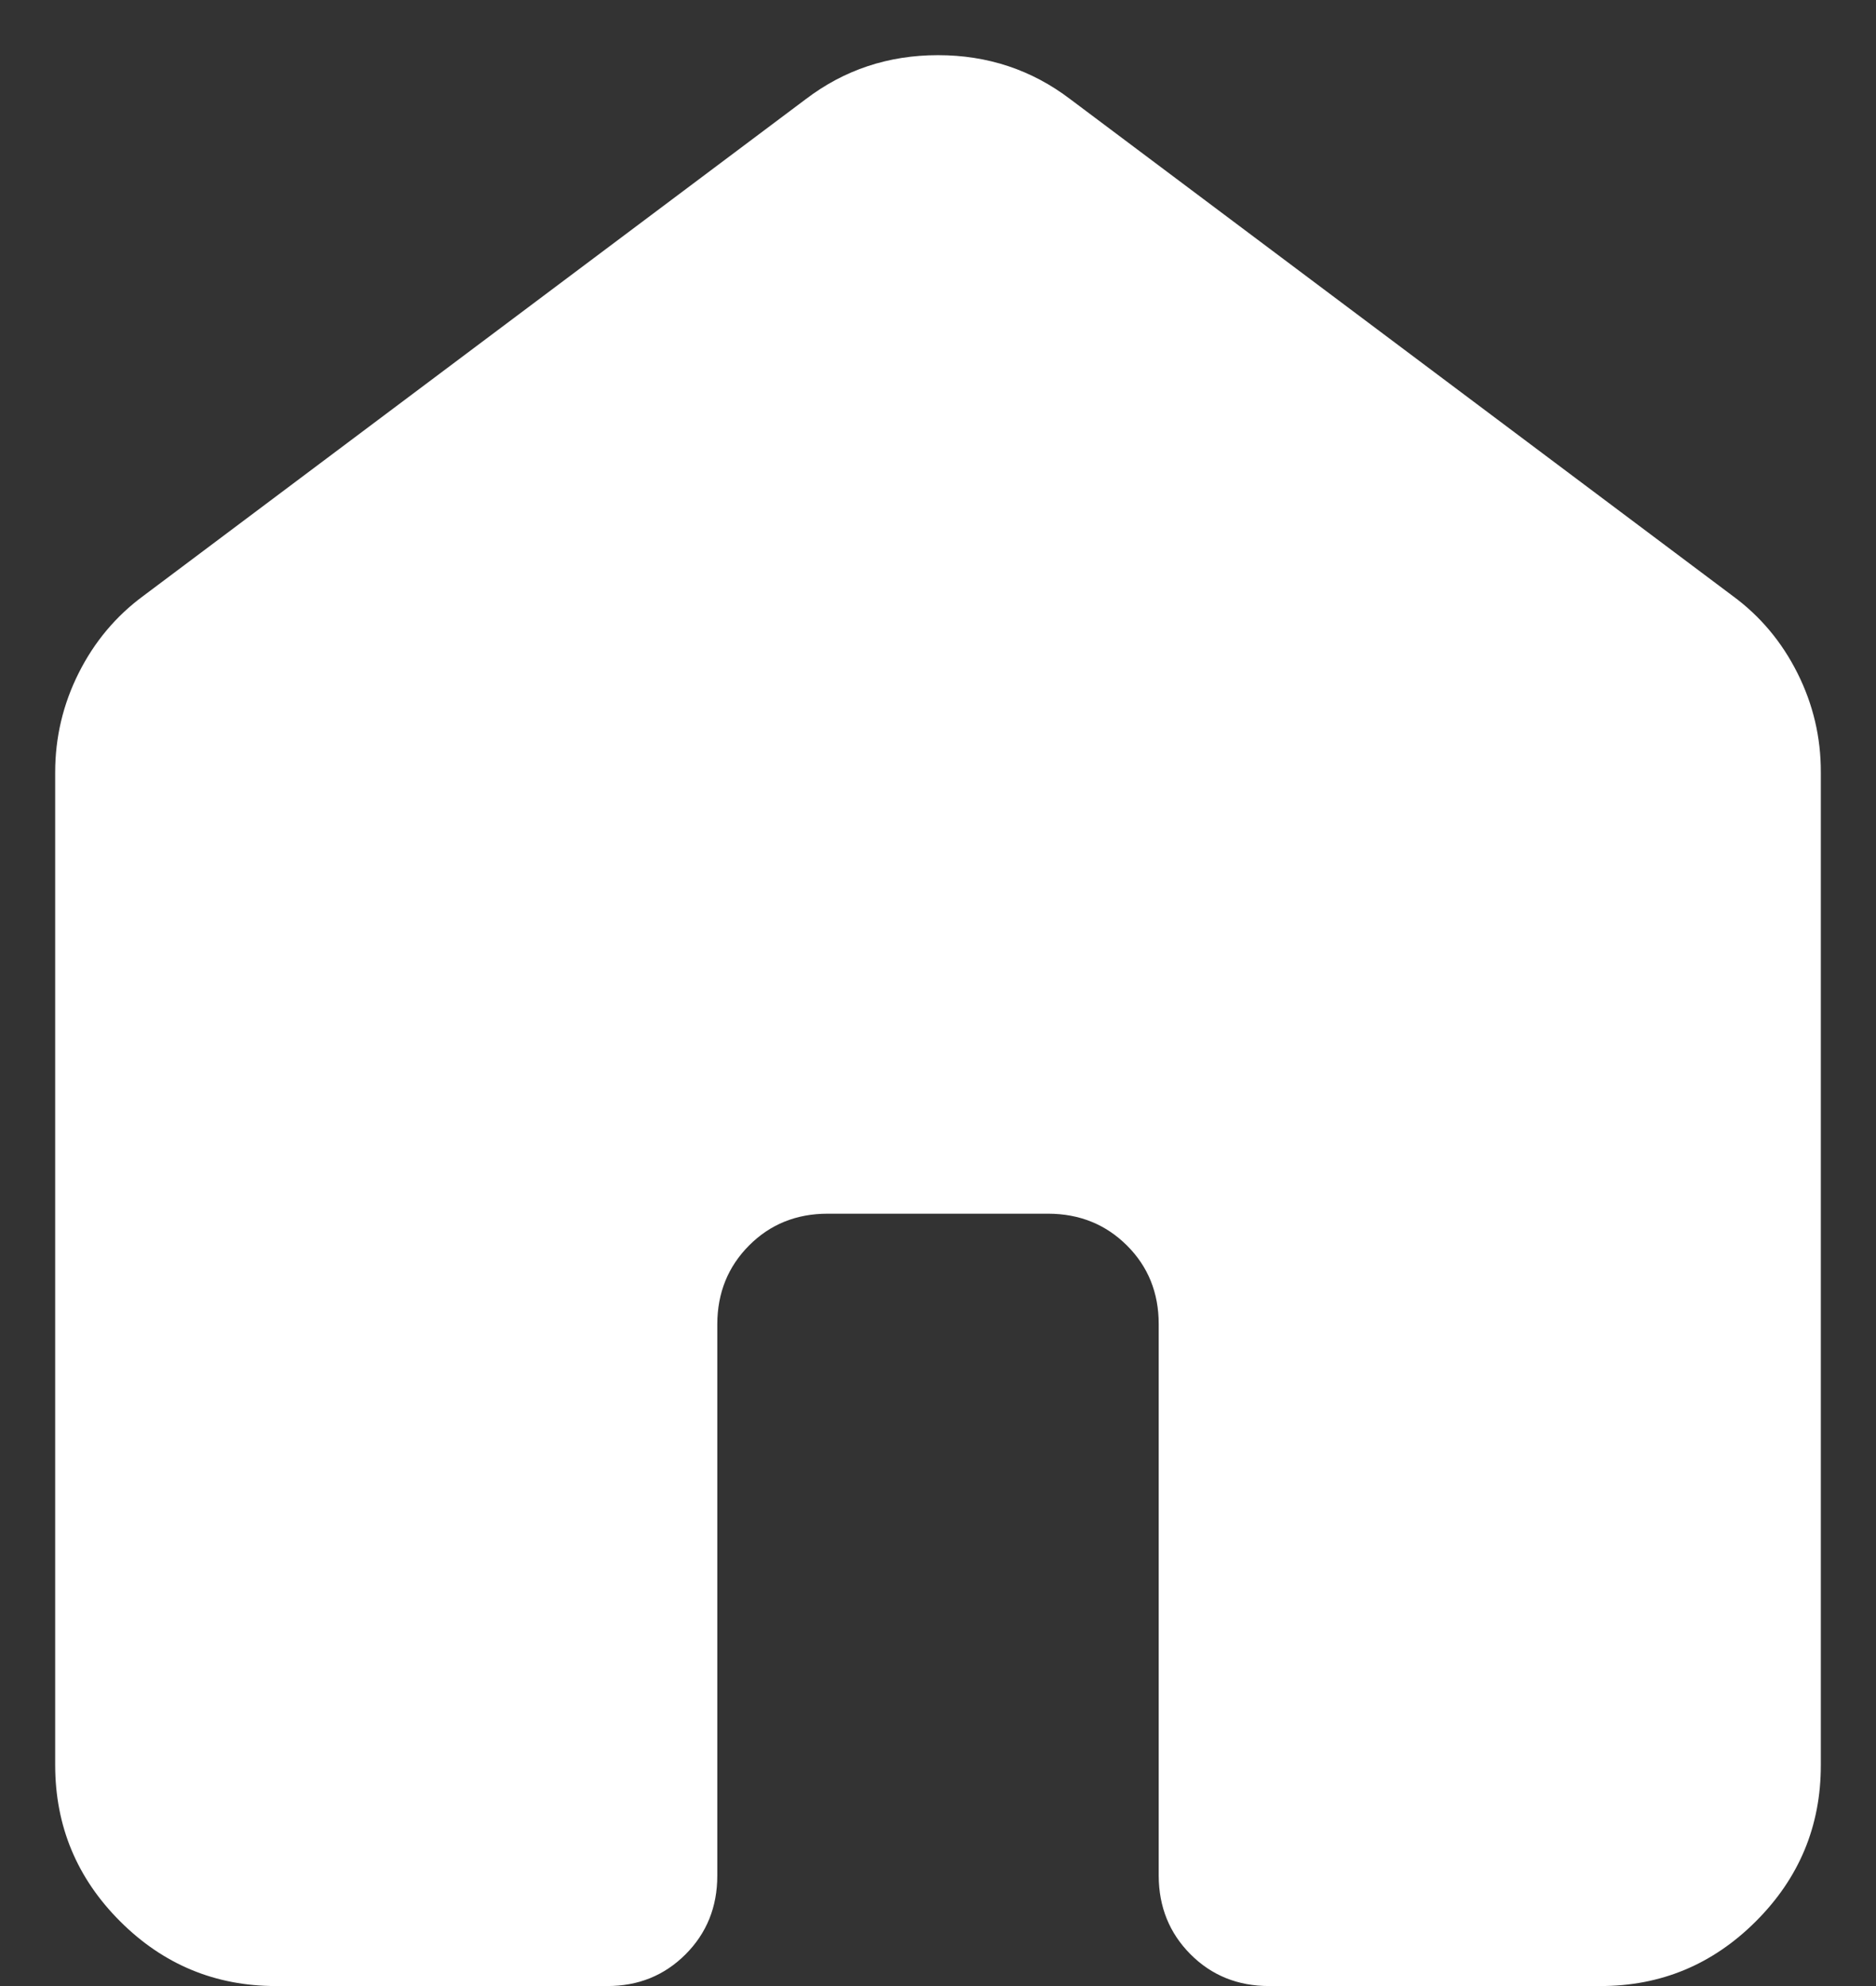 <svg width="17" height="18" viewBox="0 0 17 18" fill="none" xmlns="http://www.w3.org/2000/svg">
<rect x="0" y="0" width="17" height="18" fill="#333333" stroke="none"/>
<path d="M0.5 16V7C0.5 6.683 0.571 6.383 0.713 6.1C0.855 5.817 1.051 5.583 1.3 5.4L7.3 0.9C7.65 0.633 8.05 0.5 8.5 0.5C8.95 0.5 9.35 0.633 9.7 0.9L15.7 5.4C15.95 5.583 16.146 5.817 16.288 6.1C16.43 6.383 16.501 6.683 16.5 7V16C16.5 16.55 16.304 17.021 15.912 17.413C15.52 17.805 15.049 18.001 14.5 18H11.5C11.217 18 10.979 17.904 10.788 17.712C10.597 17.52 10.501 17.283 10.5 17V12C10.5 11.717 10.404 11.479 10.212 11.288C10.02 11.097 9.783 11.001 9.5 11H7.5C7.217 11 6.979 11.096 6.788 11.288C6.597 11.48 6.501 11.717 6.5 12V17C6.5 17.283 6.404 17.521 6.212 17.713C6.02 17.905 5.783 18.001 5.5 18H2.5C1.95 18 1.479 17.804 1.088 17.413C0.697 17.022 0.501 16.551 0.5 16Z" fill="white"/>
</svg>

